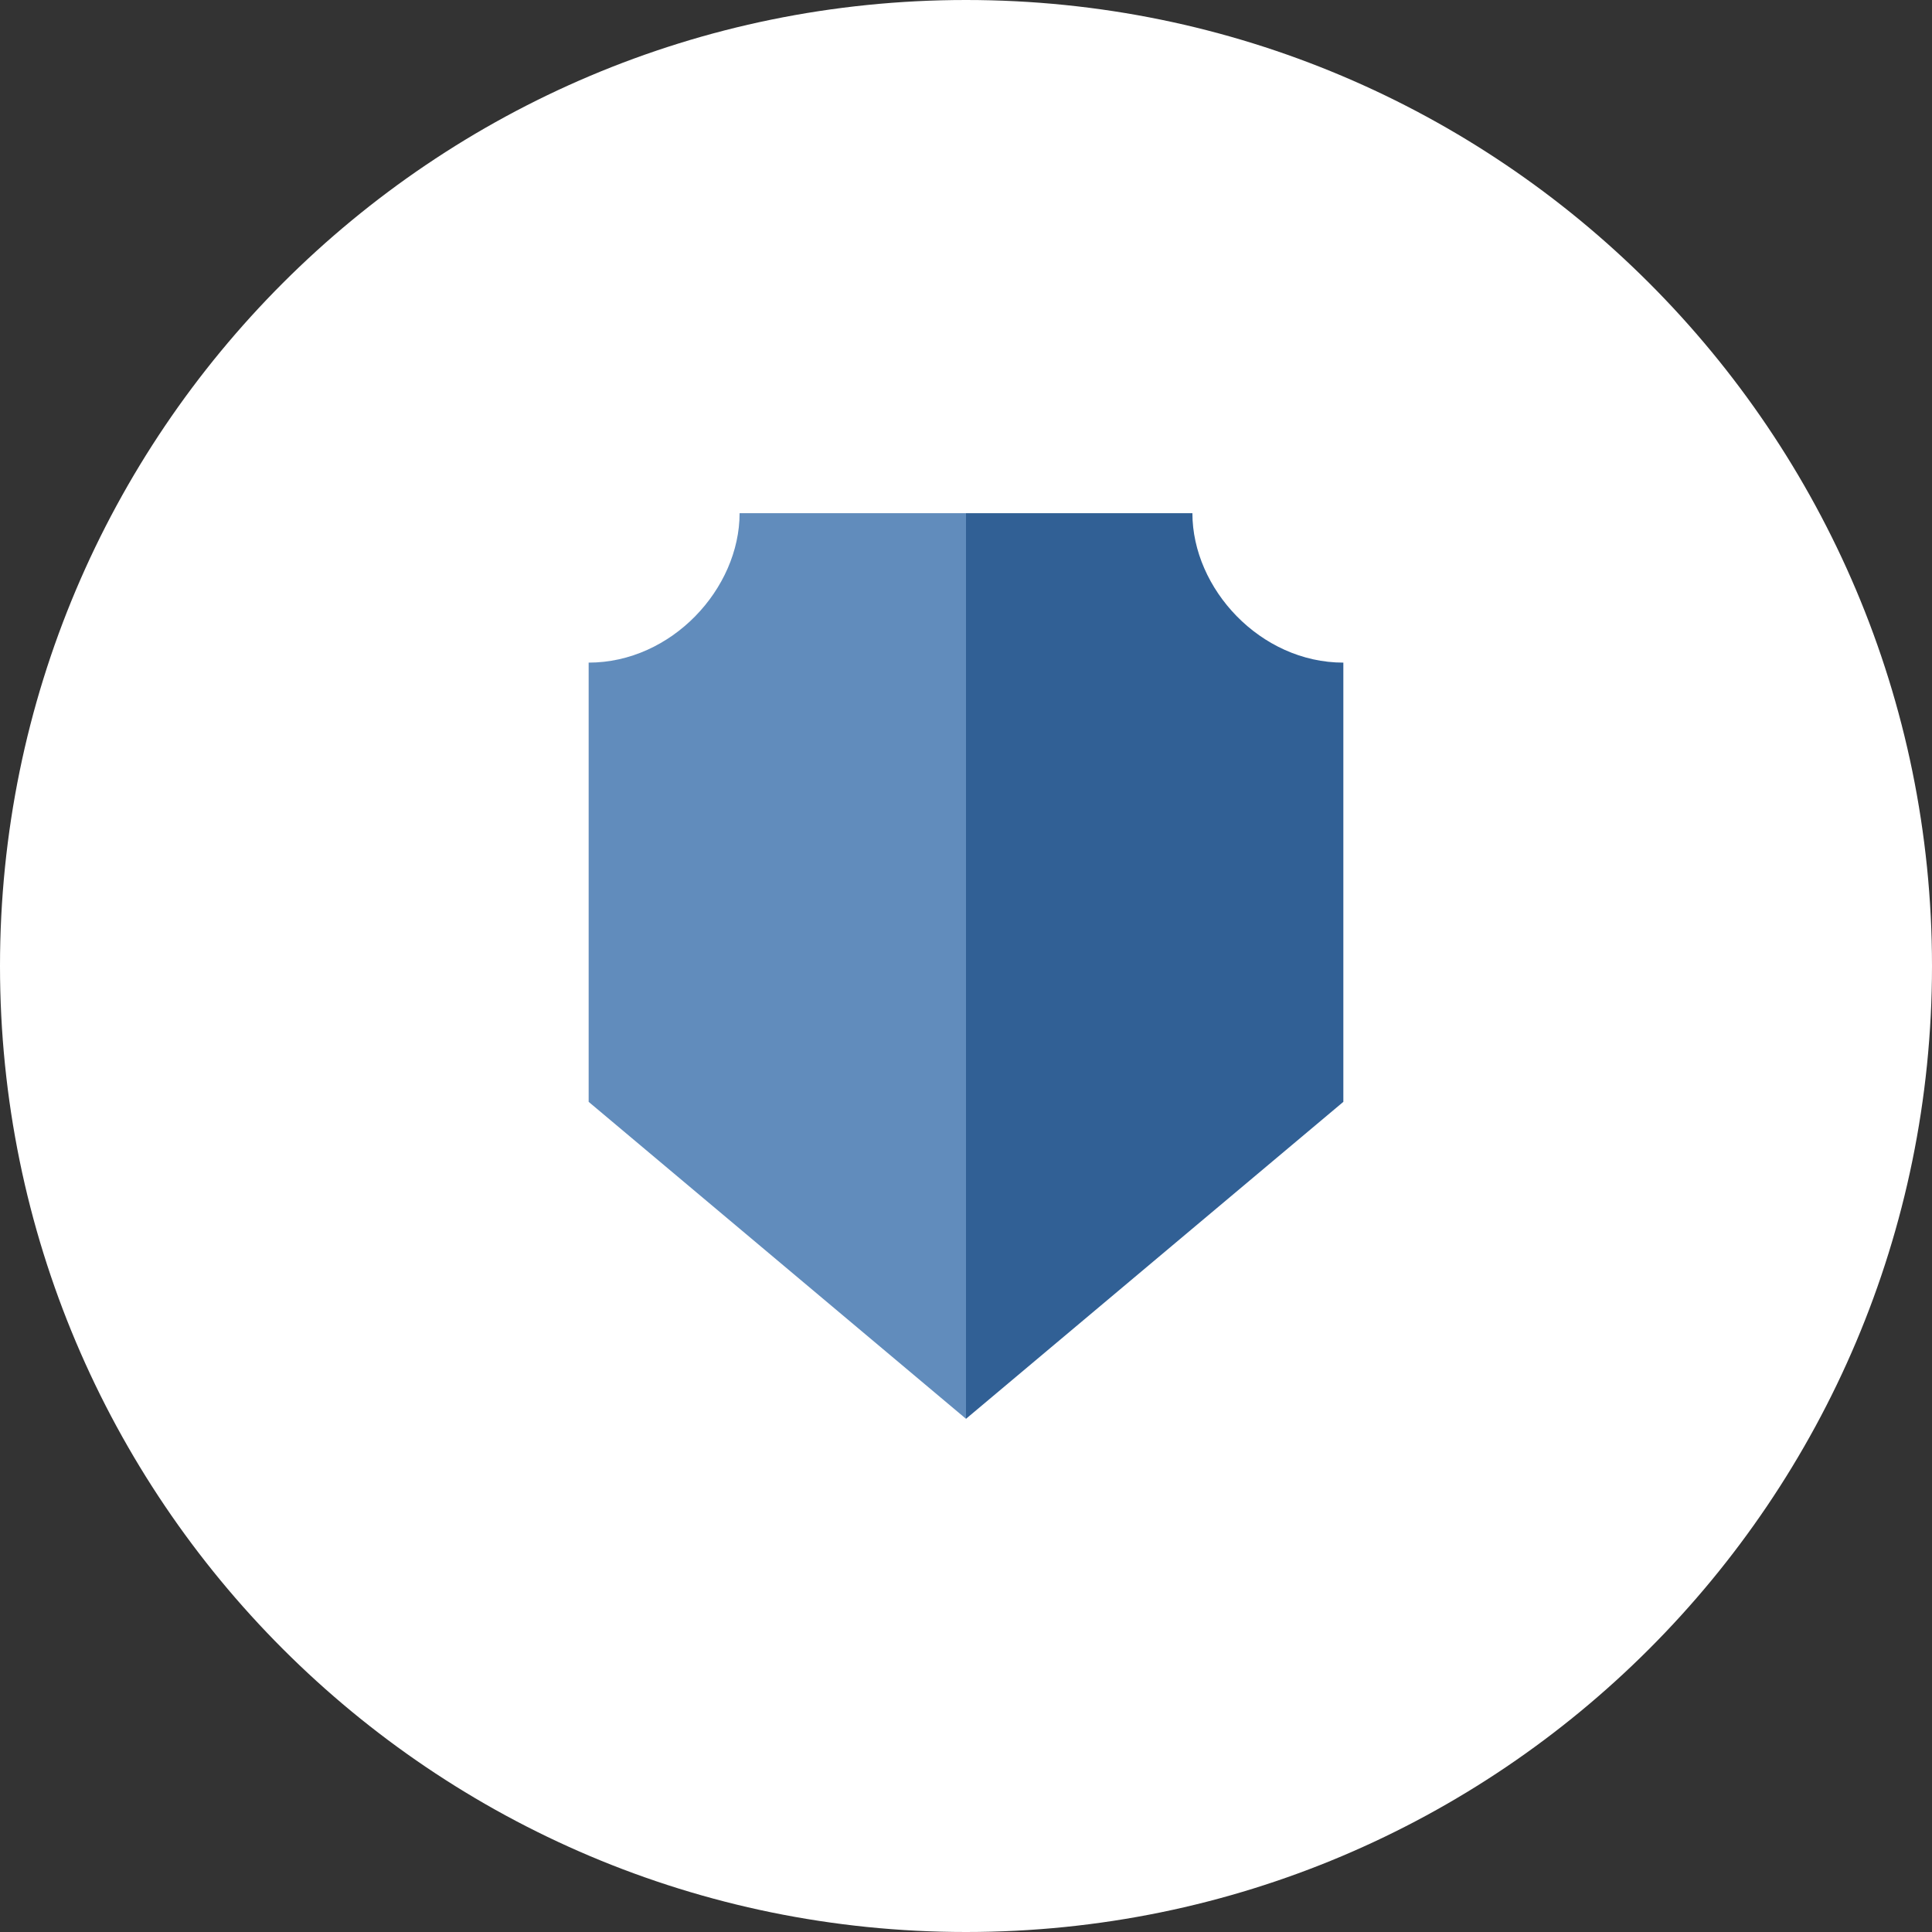 <svg width="140" height="140" viewBox="0 0 140 140" fill="none" xmlns="http://www.w3.org/2000/svg">
<rect x="0" y="0" width="140" height="140" fill="#333333" stroke="none"/>
<path d="M70 140C108.66 140 140 108.66 140 70C140 31.34 108.66 0 70 0C31.34 0 0 31.34 0 70C0 108.66 31.34 140 70 140Z" fill="white"/>
<path d="M70 102.812L97.344 79.844V70V58.953V56.875V48.016C91.328 48.016 86.406 42.656 86.406 37.188H70" fill="#316095"/>
<path d="M70 37.188H53.594C53.594 42.656 48.672 48.016 42.656 48.016V56.875V58.953V70V79.844L70 102.812" fill="#618CBC"/>
</svg>
